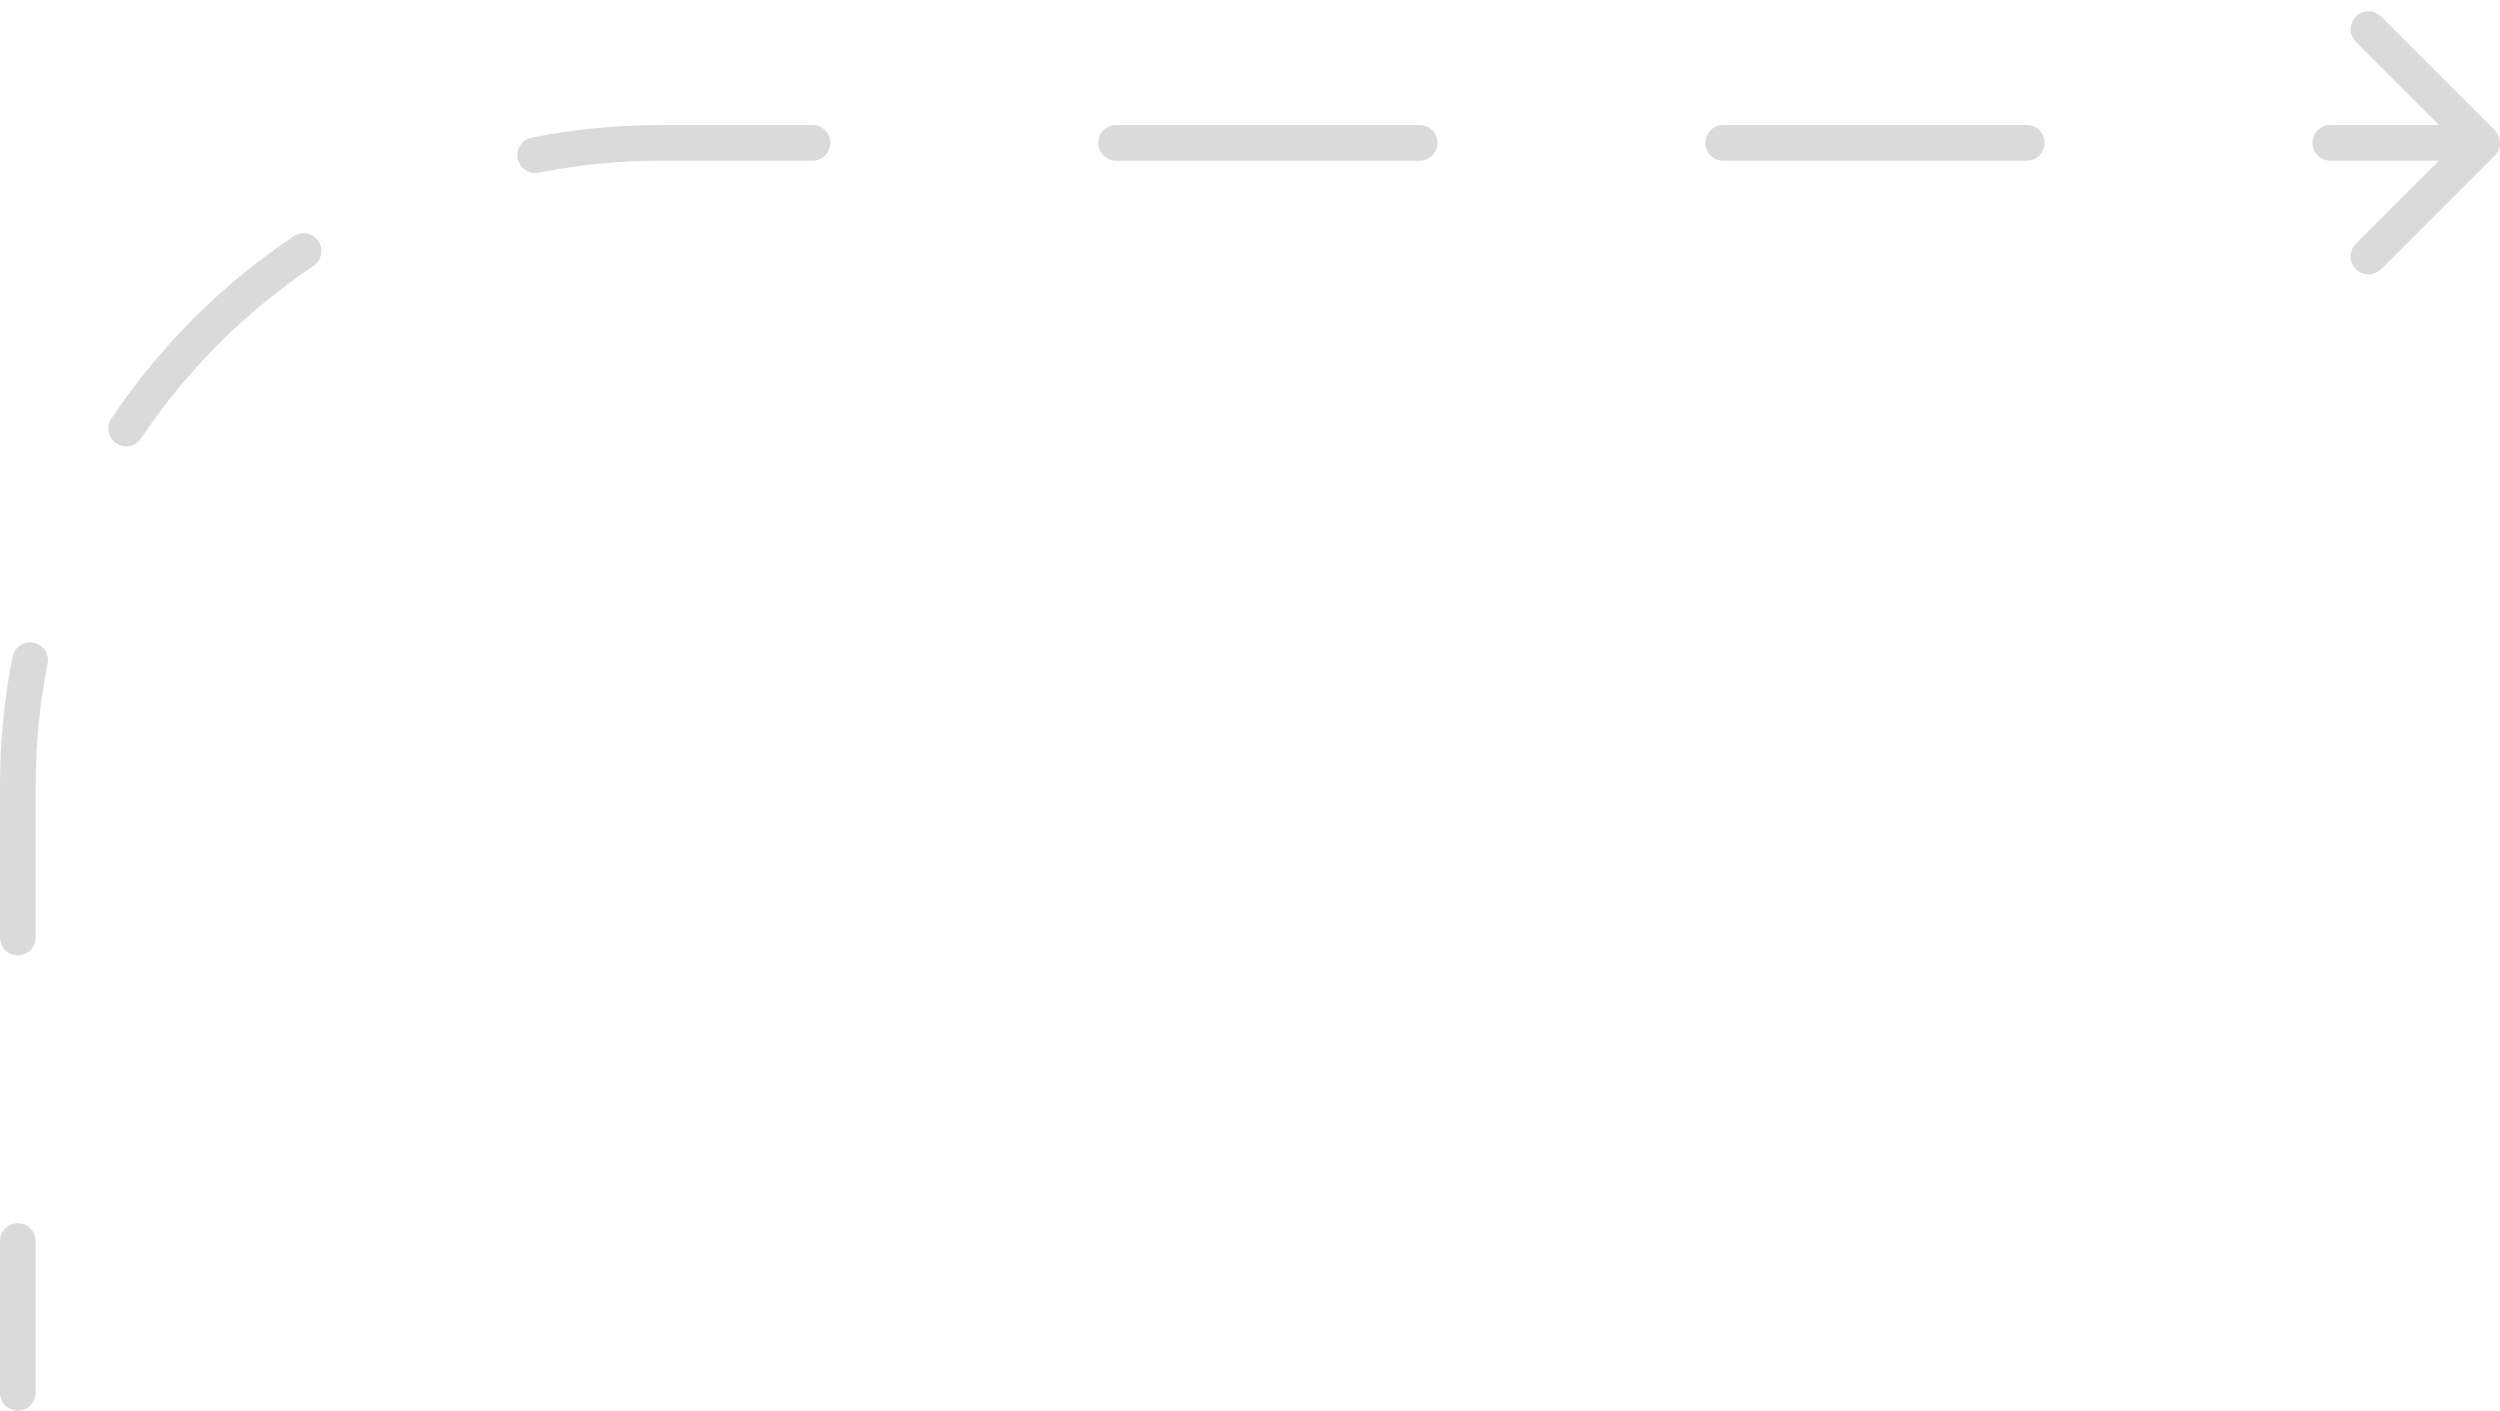 <svg fill="none" height="79" viewBox="0 0 140 79" width="140" xmlns="http://www.w3.org/2000/svg"><path d="m139.354 7.646c.195.195.195.512 0 .707l-3.182 3.182c-.196.195-.512.195-.708 0-.195-.195-.195-.512 0-.707l2.829-2.828-2.829-2.828c-.195-.195-.195-.512 0-.707.196-.195.512-.195.708 0zm-137.854 70.354c0 .276-.224.5-.5.5-.276 0-.5-.224-.5-.5zm-1-8.5c0-.276.224-.5.5-.5.276 0 .5.224.5.5zm1-17c0 .276-.224.5-.5.5-.276 0-.5-.224-.5-.5zm-.305-15.623c.054-.271.317-.447.588-.393s.447.317.393.588zm6.284-12.601c-.154.23-.464.291-.694.137-.229-.154-.291-.464-.137-.694zm9.241-10.628c.229-.154.54-.092.694.137.154.229.092.54-.137.694zm13.351-4.472c-.271.054-.534-.123-.588-.393s.122-.534.393-.588zm15.429-1.676c.276 0 .5.224.5.5s-.224.5-.5.5zm17 1c-.276 0-.5-.224-.5-.5s.224-.5.5-.5zm17-1c.276 0 .5.224.5.5s-.224.5-.5.5zm17 1c-.276 0-.5-.224-.5-.5s.224-.5.5-.5zm17-1c.276 0 .5.224.5.5s-.224.5-.5.5zm17 1c-.276 0-.5-.224-.5-.5s.224-.5.5-.5zm-130 69.5v-8.5h1v8.5zm0-25.5v-8.5h1v8.5zm0-8.5c0-2.437.239-4.819.695-7.123l.981.194c-.443 2.241-.676 4.557-.676 6.929zm6.148-20.28c2.665-3.98 6.091-7.407 10.072-10.072l.556.831c-3.872 2.592-7.205 5.925-9.797 9.797zm23.229-15.525c2.304-.456 4.686-.695 7.123-.695v1c-2.372 0-4.688.232-6.929.676zm7.123-.695h8.5v1h-8.5zm25.5 0h17v1h-17zm34 0h17v1h-17zm34 0h8.5v1h-8.5zm9.207-.207c.391.391.391 1.024 0 1.414l-6.364 6.364c-.39.391-1.024.391-1.414 0-.391-.391-.391-1.024 0-1.414l5.657-5.657-5.657-5.657c-.391-.391-.391-1.024 0-1.414.39-.391 1.024-.391 1.414 0zm-137.707 70.707c0 .552-.448 1-1 1-.552 0-1-.448-1-1zm-2-8.5c0-.552.448-1 1-1 .552 0 1 .448 1 1zm2-17c0 .552-.448 1-1 1-.552 0-1-.448-1-1zm-1.296-15.72c.107-.542.633-.894 1.175-.787.542.107.894.633.787 1.175zm7.19-12.226c-.307.459-.928.582-1.387.275-.459-.307-.582-.928-.275-1.387zm8.547-11.322c.459-.307 1.08-.184 1.387.275.307.459.184 1.08-.275 1.387zm13.727-3.566c-.542.107-1.068-.245-1.175-.787-.107-.542.245-1.068.787-1.175zm15.332-2.666c.552 0 1 .448 1 1s-.448 1-1 1zm17 2c-.552 0-1-.448-1-1s.448-1 1-1zm17-2c.552 0 1 .448 1 1s-.448 1-1 1zm17 2c-.552 0-1-.448-1-1s.448-1 1-1zm17-2c.552 0 1 .448 1 1s-.448 1-1 1zm17 2c-.552 0-1-.448-1-1s.448-1 1-1zm-130.5 69v-8.5h2v8.5zm0-25.5v-8.5h2v8.5zm0-8.5c0-2.47.242-4.884.704-7.22l1.962.388c-.437 2.209-.666 4.493-.666 6.832zm6.233-20.558c2.701-4.035 6.174-7.508 10.209-10.209l1.113 1.662c-3.817 2.556-7.104 5.842-9.66 9.66zm23.547-15.737c2.336-.462 4.75-.704 7.22-.704v2c-2.339 0-4.623.229-6.832.666zm7.22-.704h8.5v2h-8.5zm25.5 0h17v2h-17zm34 0h17v2h-17zm34 0h8.5v2h-8.5z" fill="#dadada"/></svg>